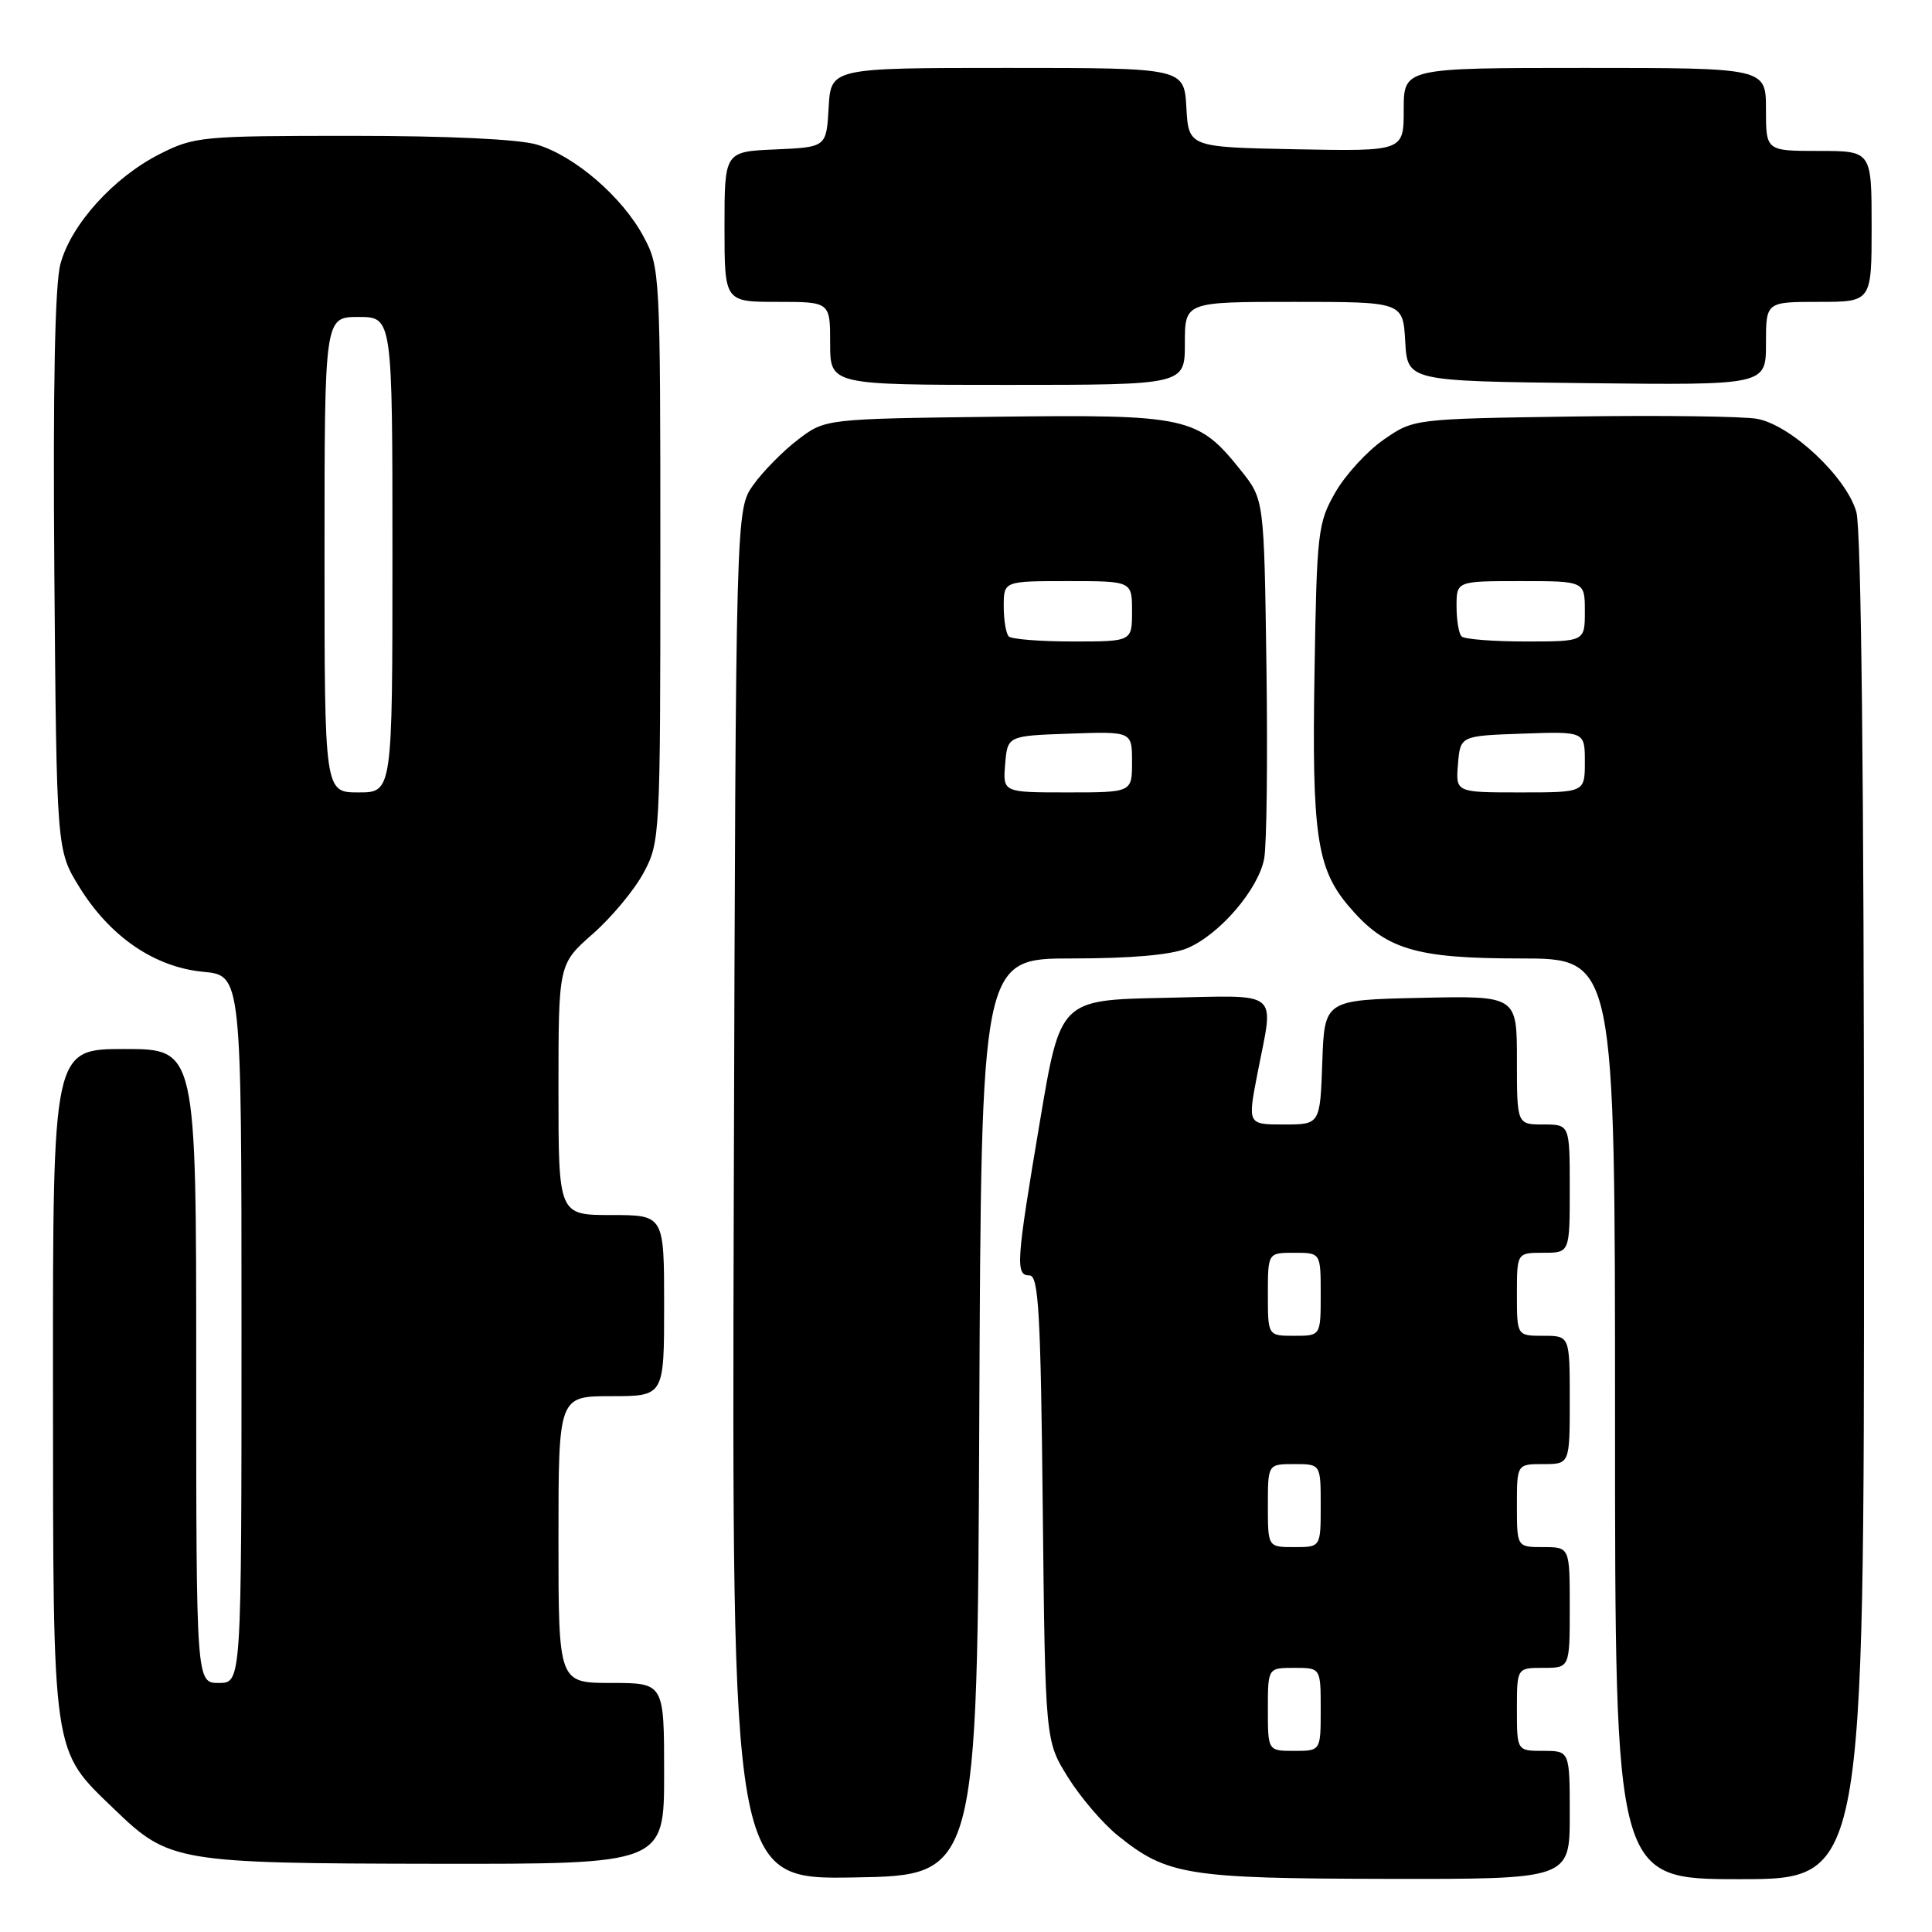 <?xml version="1.0" encoding="UTF-8" standalone="no"?>
<!DOCTYPE svg PUBLIC "-//W3C//DTD SVG 1.1//EN" "http://www.w3.org/Graphics/SVG/1.1/DTD/svg11.dtd" >
<svg xmlns="http://www.w3.org/2000/svg" xmlns:xlink="http://www.w3.org/1999/xlink" version="1.1" viewBox="0 0 256 256">
 <g >
 <path fill="currentColor"
d=" M 129.76 187.75 C 130.02 127.00 130.02 127.00 142.04 127.00 C 149.88 127.00 155.19 126.53 157.30 125.65 C 161.58 123.86 166.75 117.85 167.51 113.77 C 167.85 111.97 167.98 100.53 167.81 88.34 C 167.50 66.18 167.50 66.18 164.43 62.34 C 158.72 55.20 157.42 54.91 131.92 55.22 C 109.34 55.50 109.34 55.50 105.74 58.25 C 103.76 59.76 101.10 62.46 99.82 64.25 C 97.50 67.50 97.50 67.50 97.23 158.27 C 96.97 249.05 96.97 249.05 113.23 248.77 C 129.50 248.50 129.50 248.50 129.76 187.75 Z  M 208.00 240.50 C 208.00 232.00 208.00 232.00 204.50 232.00 C 201.00 232.00 201.00 232.00 201.00 226.50 C 201.00 221.00 201.00 221.00 204.50 221.00 C 208.00 221.00 208.00 221.00 208.00 213.00 C 208.00 205.00 208.00 205.00 204.50 205.00 C 201.00 205.00 201.00 205.00 201.00 199.50 C 201.00 194.00 201.00 194.00 204.50 194.00 C 208.00 194.00 208.00 194.00 208.00 185.50 C 208.00 177.00 208.00 177.00 204.50 177.00 C 201.00 177.00 201.00 177.00 201.00 171.50 C 201.00 166.00 201.00 166.00 204.50 166.00 C 208.00 166.00 208.00 166.00 208.00 157.50 C 208.00 149.00 208.00 149.00 204.50 149.00 C 201.00 149.00 201.00 149.00 201.00 140.47 C 201.00 131.94 201.00 131.94 188.25 132.22 C 175.50 132.50 175.50 132.50 175.21 140.75 C 174.92 149.00 174.92 149.00 170.12 149.00 C 165.31 149.00 165.31 149.00 166.62 142.25 C 168.81 130.95 169.98 131.90 154.25 132.22 C 140.50 132.50 140.50 132.50 137.81 148.50 C 134.64 167.31 134.52 169.00 136.42 169.00 C 137.62 169.00 137.90 173.98 138.17 199.83 C 138.50 230.66 138.50 230.66 141.50 235.48 C 143.15 238.14 146.13 241.62 148.13 243.23 C 154.64 248.48 157.32 248.91 183.75 248.96 C 208.00 249.00 208.00 249.00 208.00 240.50 Z  M 246.99 160.25 C 246.99 103.56 246.62 70.19 245.98 67.86 C 244.70 63.25 237.35 56.34 232.84 55.50 C 231.00 55.16 220.01 55.02 208.41 55.19 C 187.32 55.50 187.32 55.50 183.34 58.26 C 181.15 59.78 178.26 62.93 176.93 65.26 C 174.62 69.29 174.48 70.49 174.18 89.12 C 173.82 110.51 174.48 115.04 178.65 120.00 C 183.53 125.80 187.45 127.00 201.46 127.00 C 214.00 127.00 214.00 127.00 214.00 188.00 C 214.00 249.00 214.00 249.00 230.50 249.00 C 247.00 249.00 247.00 249.00 246.99 160.25 Z  M 88.00 235.00 C 88.00 223.00 88.00 223.00 81.00 223.00 C 74.00 223.00 74.00 223.00 74.00 204.00 C 74.00 185.00 74.00 185.00 81.00 185.00 C 88.00 185.00 88.00 185.00 88.00 173.00 C 88.00 161.00 88.00 161.00 81.00 161.00 C 74.00 161.00 74.00 161.00 74.00 144.38 C 74.00 127.75 74.00 127.75 78.54 123.75 C 81.04 121.56 84.08 117.90 85.29 115.63 C 87.46 111.58 87.50 110.78 87.50 73.50 C 87.50 36.18 87.46 35.43 85.28 31.36 C 82.48 26.12 76.16 20.66 71.14 19.16 C 68.74 18.44 59.39 18.00 46.60 18.00 C 26.71 18.00 25.75 18.09 21.15 20.42 C 15.04 23.52 9.41 29.75 8.01 34.97 C 7.27 37.69 7.01 51.33 7.20 75.86 C 7.50 112.66 7.50 112.66 10.52 117.55 C 14.59 124.13 20.47 128.15 26.93 128.77 C 32.00 129.25 32.00 129.25 32.00 176.13 C 32.00 223.00 32.00 223.00 29.00 223.00 C 26.00 223.00 26.00 223.00 26.00 181.00 C 26.00 139.00 26.00 139.00 16.50 139.00 C 7.00 139.00 7.00 139.00 7.02 183.25 C 7.05 233.41 6.79 231.67 15.24 239.82 C 22.39 246.72 23.51 246.91 57.75 246.96 C 88.00 247.00 88.00 247.00 88.00 235.00 Z  M 157.00 45.50 C 157.00 40.00 157.00 40.00 171.45 40.00 C 185.90 40.00 185.90 40.00 186.20 45.25 C 186.50 50.50 186.50 50.50 210.25 50.77 C 234.00 51.04 234.00 51.04 234.00 45.52 C 234.00 40.00 234.00 40.00 241.00 40.00 C 248.00 40.00 248.00 40.00 248.00 30.00 C 248.00 20.00 248.00 20.00 241.00 20.00 C 234.00 20.00 234.00 20.00 234.00 14.50 C 234.00 9.00 234.00 9.00 210.00 9.00 C 186.00 9.00 186.00 9.00 186.00 14.53 C 186.00 20.05 186.00 20.05 171.75 19.78 C 157.50 19.50 157.50 19.50 157.20 14.25 C 156.90 9.00 156.90 9.00 133.50 9.00 C 110.10 9.00 110.10 9.00 109.80 14.25 C 109.50 19.50 109.50 19.50 102.75 19.80 C 96.00 20.09 96.00 20.09 96.00 30.05 C 96.00 40.00 96.00 40.00 103.00 40.00 C 110.00 40.00 110.00 40.00 110.00 45.50 C 110.00 51.00 110.00 51.00 133.50 51.00 C 157.00 51.00 157.00 51.00 157.00 45.50 Z  M 133.19 101.25 C 133.50 97.50 133.50 97.50 141.75 97.21 C 150.00 96.92 150.00 96.92 150.00 100.96 C 150.00 105.00 150.00 105.00 141.44 105.00 C 132.88 105.00 132.88 105.00 133.19 101.25 Z  M 133.67 84.33 C 133.30 83.97 133.00 82.17 133.00 80.33 C 133.00 77.00 133.00 77.00 141.50 77.00 C 150.00 77.00 150.00 77.00 150.00 81.00 C 150.00 85.00 150.00 85.00 142.17 85.00 C 137.86 85.00 134.03 84.70 133.67 84.33 Z  M 168.00 226.50 C 168.00 221.00 168.00 221.00 171.50 221.00 C 175.00 221.00 175.00 221.00 175.00 226.50 C 175.00 232.00 175.00 232.00 171.50 232.00 C 168.00 232.00 168.00 232.00 168.00 226.50 Z  M 168.00 199.50 C 168.00 194.00 168.00 194.00 171.50 194.00 C 175.00 194.00 175.00 194.00 175.00 199.50 C 175.00 205.00 175.00 205.00 171.50 205.00 C 168.00 205.00 168.00 205.00 168.00 199.50 Z  M 168.00 171.50 C 168.00 166.00 168.00 166.00 171.50 166.00 C 175.00 166.00 175.00 166.00 175.00 171.50 C 175.00 177.00 175.00 177.00 171.50 177.00 C 168.00 177.00 168.00 177.00 168.00 171.50 Z  M 193.19 101.25 C 193.50 97.50 193.50 97.50 201.75 97.21 C 210.00 96.92 210.00 96.92 210.00 100.96 C 210.00 105.00 210.00 105.00 201.44 105.00 C 192.88 105.00 192.88 105.00 193.19 101.25 Z  M 193.67 84.33 C 193.30 83.97 193.00 82.17 193.00 80.33 C 193.00 77.00 193.00 77.00 201.50 77.00 C 210.00 77.00 210.00 77.00 210.00 81.00 C 210.00 85.00 210.00 85.00 202.17 85.00 C 197.86 85.00 194.03 84.70 193.67 84.33 Z  M 43.00 73.50 C 43.00 42.00 43.00 42.00 47.50 42.00 C 52.00 42.00 52.00 42.00 52.00 73.50 C 52.00 105.00 52.00 105.00 47.50 105.00 C 43.00 105.00 43.00 105.00 43.00 73.50 Z "/>
</g>
</svg>